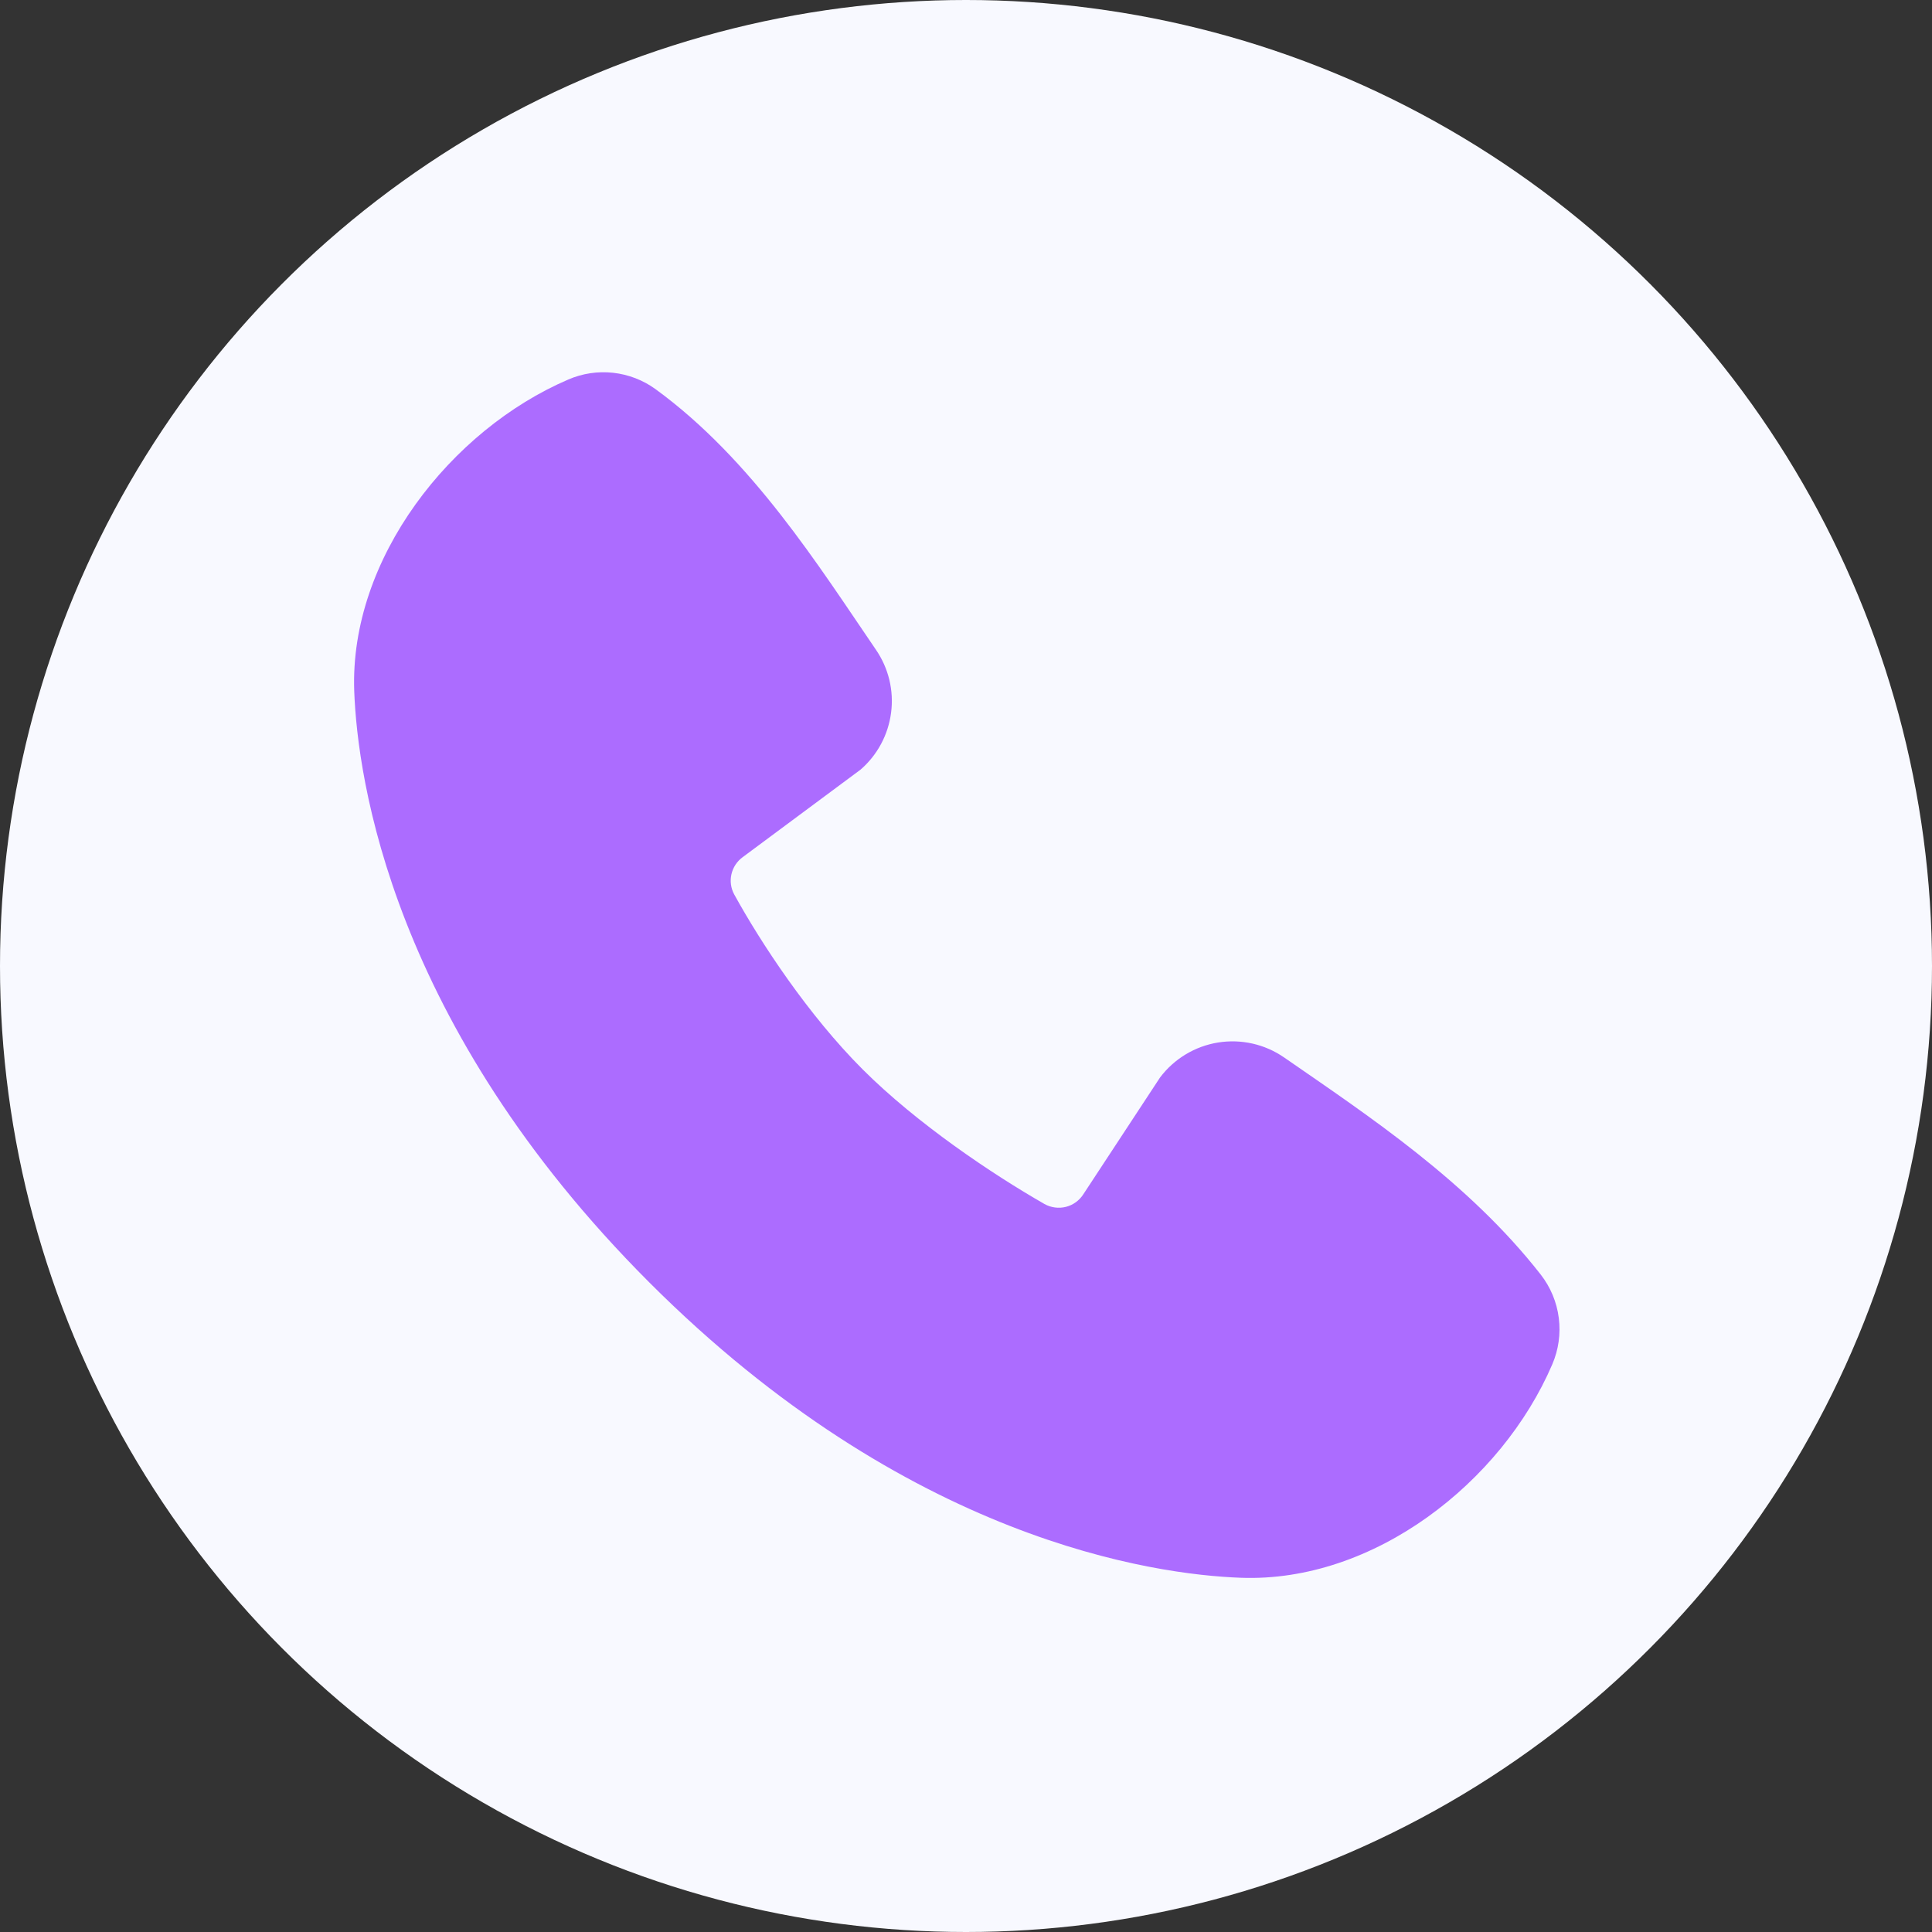 <svg width="40" height="40" viewBox="0 0 40 40" fill="none" xmlns="http://www.w3.org/2000/svg">
<rect x="0" y="0" width="40" height="40" fill="#333333" stroke="none"/>
<circle cx="20" cy="20" r="20" fill="#F8F9FF"/>
<g clip-path="url(#clip0_2010_635)">
<path fill-rule="evenodd" clip-rule="evenodd" d="M25.69 32.666C23.89 32.6 18.789 31.895 13.446 26.554C8.105 21.211 7.401 16.111 7.334 14.31C7.234 11.565 9.336 8.899 11.765 7.858C12.057 7.731 12.378 7.683 12.694 7.718C13.011 7.753 13.313 7.869 13.571 8.056C15.571 9.514 16.951 11.719 18.136 13.453C18.397 13.834 18.509 14.297 18.449 14.755C18.39 15.213 18.165 15.633 17.816 15.935L15.377 17.746C15.26 17.831 15.177 17.956 15.144 18.098C15.111 18.24 15.131 18.388 15.2 18.516C15.752 19.52 16.735 21.015 17.86 22.14C18.986 23.265 20.551 24.313 21.625 24.928C21.76 25.003 21.918 25.024 22.068 24.987C22.218 24.949 22.347 24.855 22.43 24.725L24.017 22.309C24.309 21.921 24.74 21.661 25.219 21.584C25.698 21.507 26.188 21.618 26.587 21.894C28.346 23.111 30.399 24.468 31.901 26.391C32.103 26.651 32.232 26.961 32.273 27.287C32.315 27.614 32.268 27.945 32.138 28.248C31.091 30.689 28.444 32.768 25.69 32.666Z" fill="#AC6CFF"/>
</g>
<defs>
<clipPath id="clip0_2010_635">
<rect width="30" height="30" fill="white" transform="translate(5 5)"/>
</clipPath>
</defs>
</svg>
